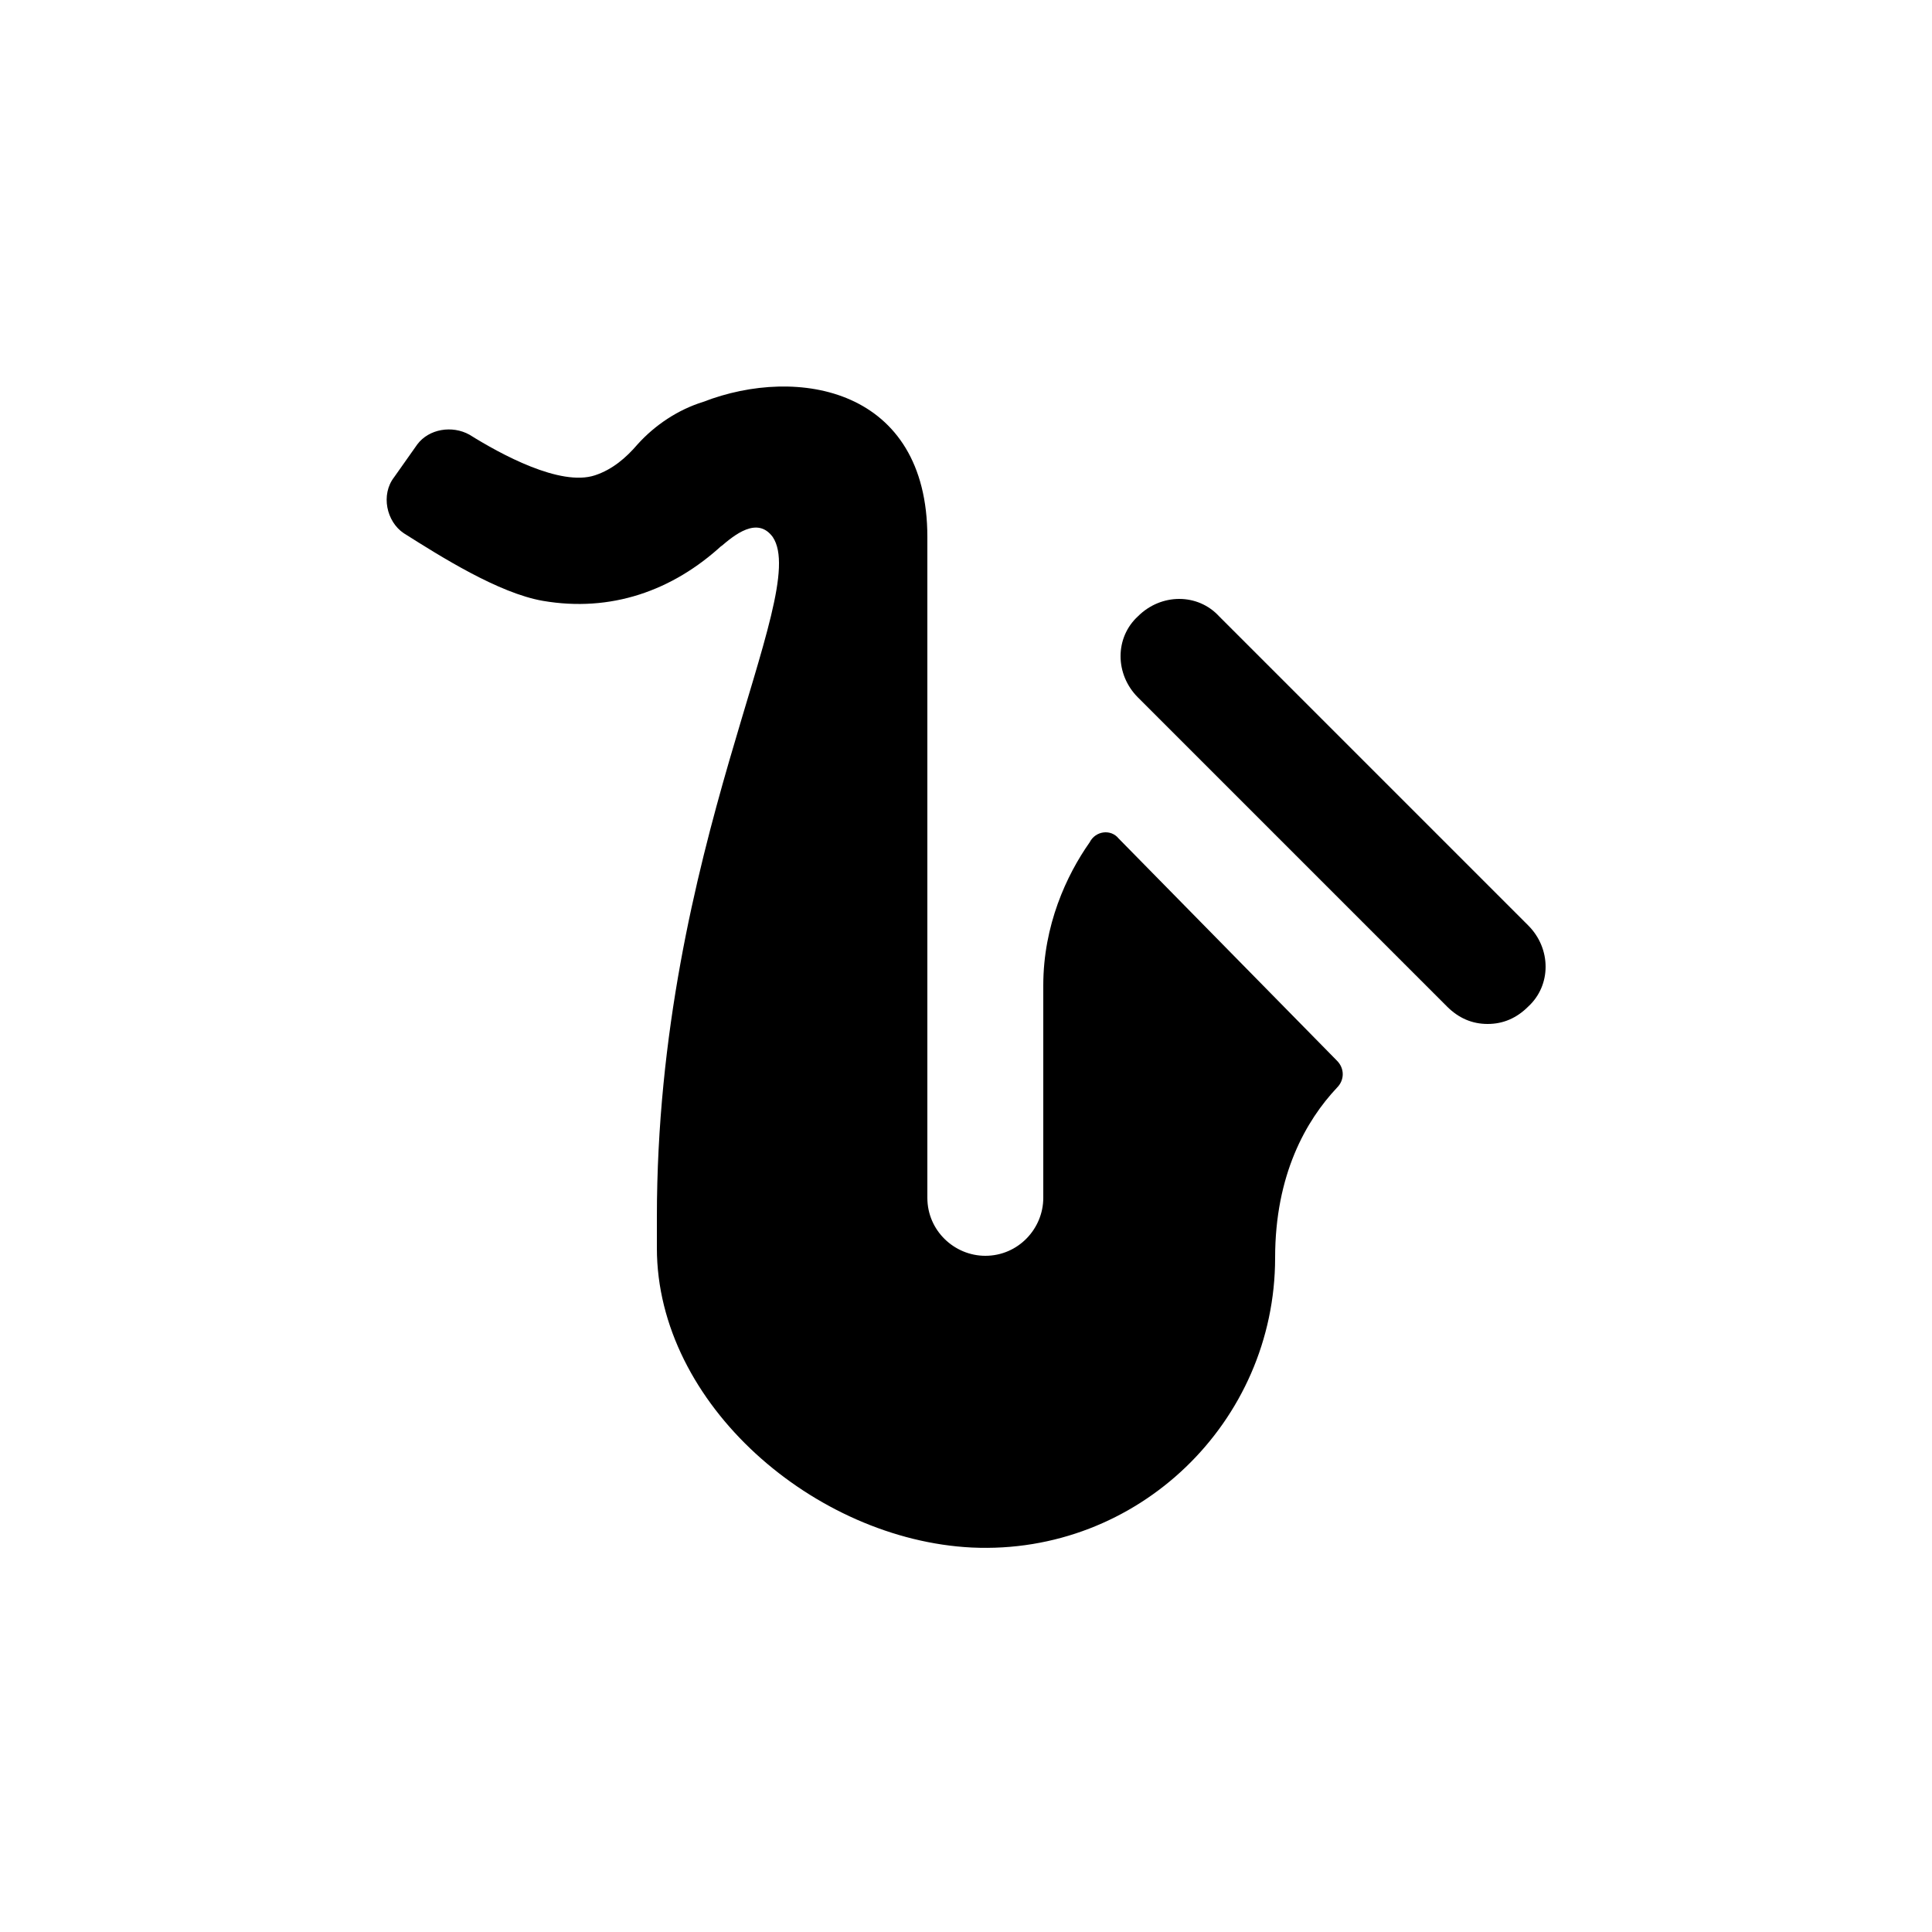 <?xml version="1.0"?><svg xmlns="http://www.w3.org/2000/svg" width="100" height="100" viewBox="0 0 100 100"><g><path d="m57.9 43.4c-0.4-0.5-1.2-0.4-1.5 0.2-1.2 1.7-2.4 4.3-2.4 7.4v11c0 1.6-1.3 3-3 3-1.6 0-3-1.3-3-3v-34.2c0-7.7-6.7-8.9-11.6-7-1.3 0.4-2.5 1.2-3.4 2.2-0.6 0.7-1.3 1.3-2.2 1.6-1.8 0.6-4.9-1.1-6.5-2.1-0.9-0.5-2.1-0.3-2.7 0.5l-1.2 1.7c-0.7 0.9-0.4 2.3 0.5 2.9 1.9 1.2 4.9 3.1 7.2 3.5 3.5 0.6 6.7-0.5 9.3-2.9l-0.1 0.1c0.7-0.6 1.9-1.6 2.7-0.5 2 3-6 16.1-6 35.2v1.6c0 8.1 8.2 15.1 16.3 15.5 8.6 0.4 15.7-6.5 15.7-15 0-4.3 1.6-7.1 3.2-8.8 0.4-0.4 0.4-1 0-1.4l-11.3-11.5z m19.1 9.6c-0.8 0-1.5-0.3-2.1-0.9l-16-16c-1.2-1.2-1.2-3.1 0-4.2 1.2-1.2 3.1-1.2 4.2 0l16 16c1.2 1.2 1.2 3.1 0 4.2-0.6 0.6-1.3 0.9-2.1 0.9z"></path></g></svg>